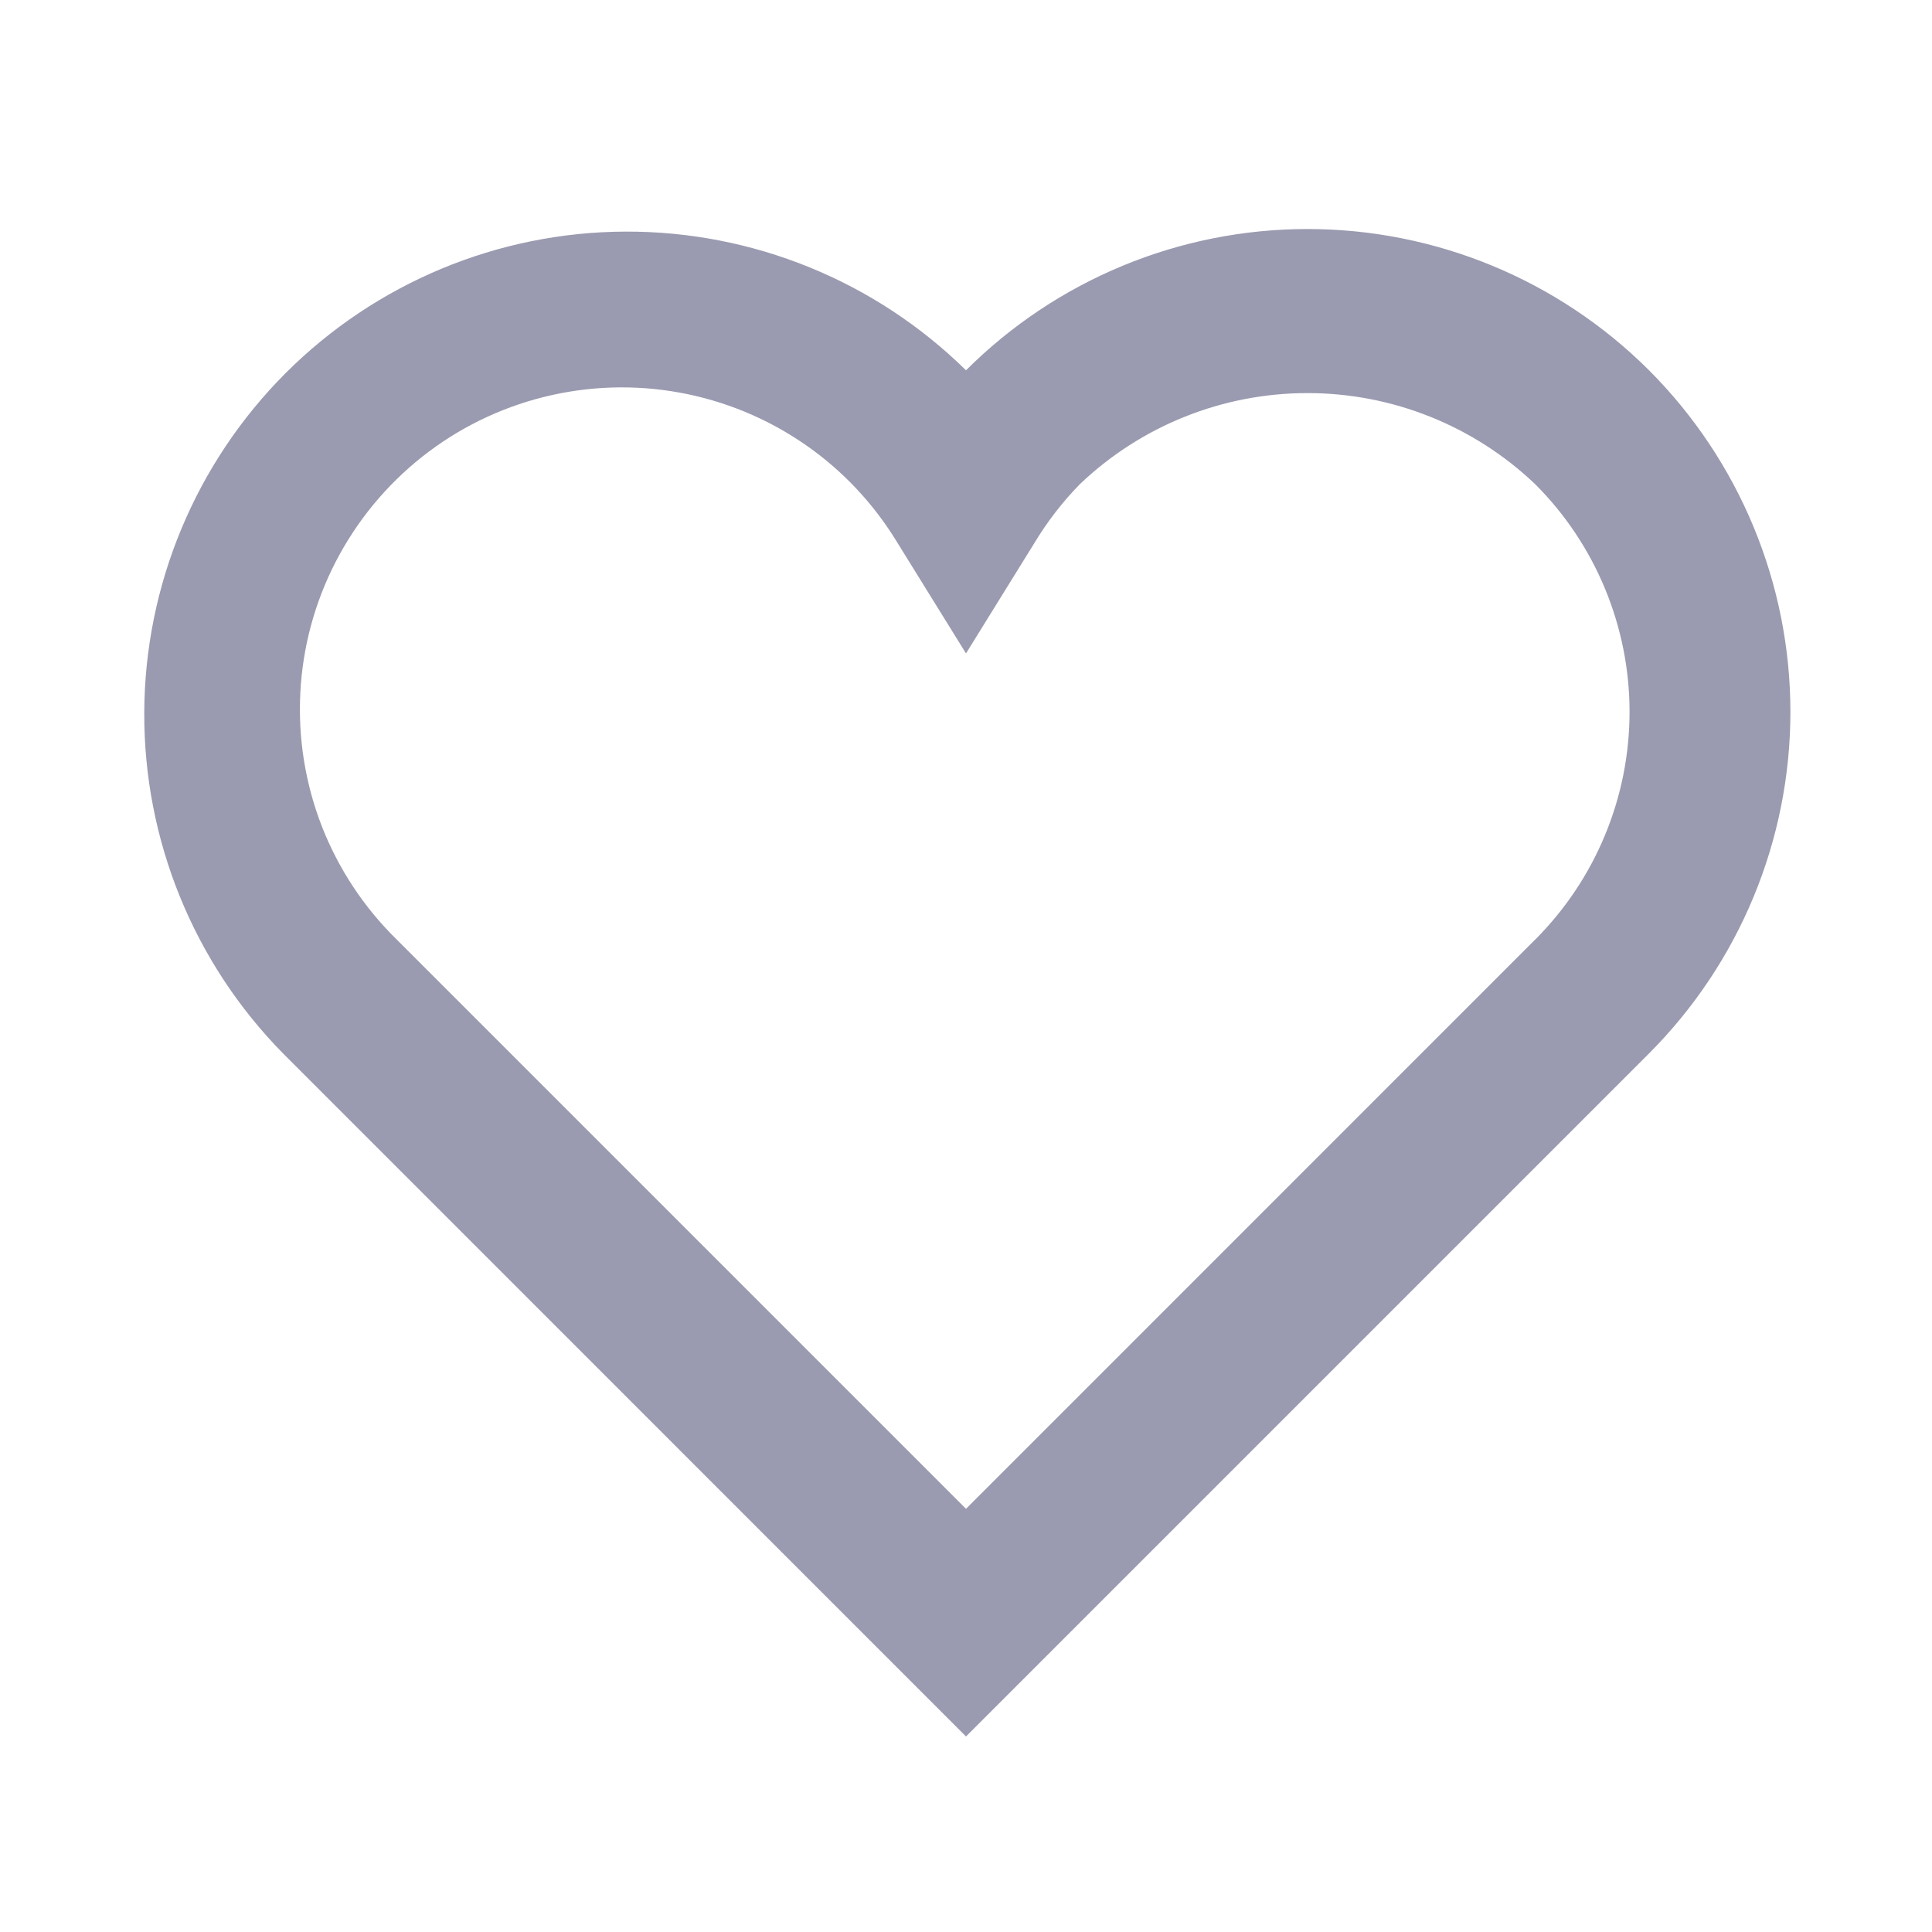 <svg width="24" height="24" viewBox="0 0 24 24" fill="none" xmlns="http://www.w3.org/2000/svg">
<path d="M20.485 4.6C19.359 3.476 17.833 2.845 16.242 2.845C14.652 2.845 13.126 3.476 12 4.6C10.872 3.49 9.35 2.871 7.768 2.877C6.185 2.883 4.669 3.515 3.549 4.634C2.43 5.754 1.798 7.27 1.792 8.852C1.786 10.435 2.405 11.957 3.515 13.085L12 21.571L20.485 13.086C21.609 11.96 22.241 10.434 22.241 8.843C22.241 7.252 21.609 5.726 20.485 4.6ZM19.071 11.671L12 18.743L4.929 11.672C4.523 11.275 4.206 10.796 3.999 10.267C3.793 9.738 3.701 9.171 3.731 8.603C3.76 8.036 3.91 7.482 4.171 6.977C4.432 6.472 4.797 6.029 5.242 5.676C5.687 5.323 6.202 5.07 6.753 4.932C7.304 4.794 7.878 4.775 8.437 4.876C8.996 4.977 9.527 5.196 9.995 5.518C10.463 5.84 10.856 6.259 11.15 6.745L12 8.117L12.85 6.745C13.009 6.481 13.198 6.236 13.414 6.015C14.176 5.288 15.189 4.883 16.242 4.883C17.296 4.883 18.308 5.288 19.071 6.015C19.442 6.386 19.737 6.827 19.938 7.313C20.139 7.798 20.243 8.318 20.243 8.843C20.243 9.369 20.139 9.889 19.938 10.374C19.737 10.86 19.442 11.3 19.071 11.672V11.671Z" fill="#9A9AB0"/>
</svg>
